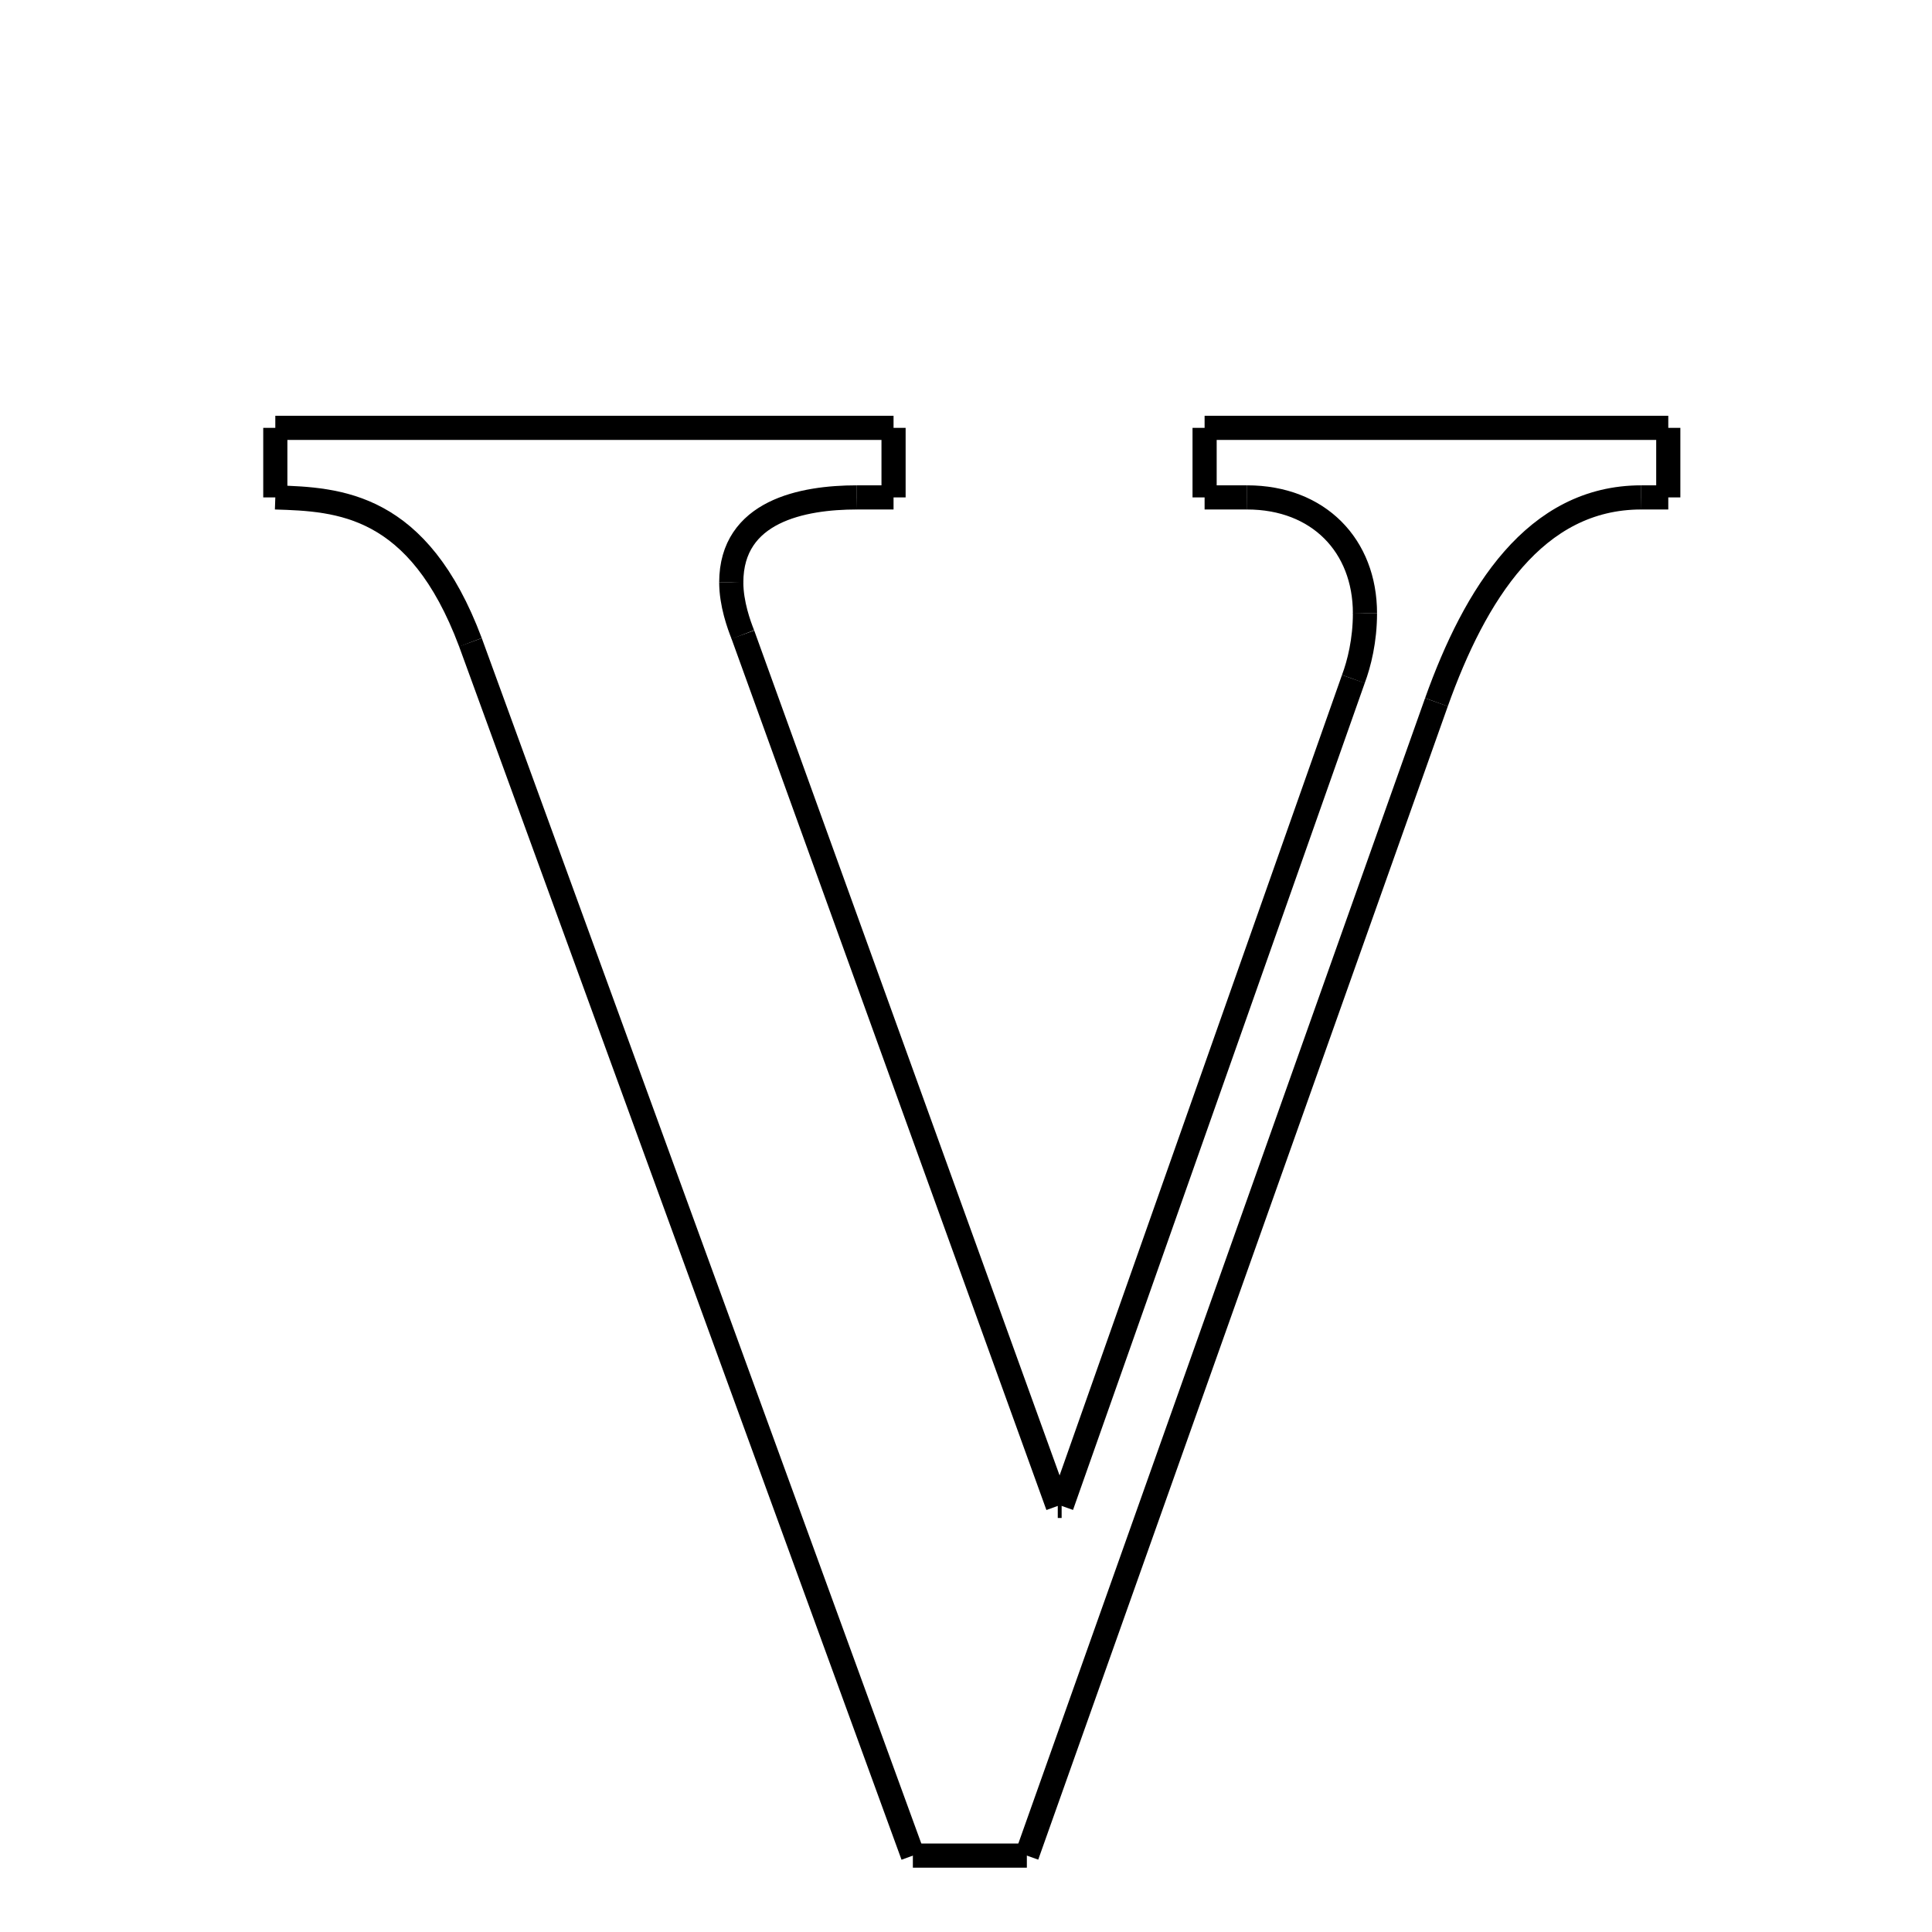 <svg xmlns="http://www.w3.org/2000/svg" xmlns:xlink="http://www.w3.org/1999/xlink" width="50px" height="50px" viewBox="0 0 24 24">
<style type="text/css">
.pen {
	stroke-dashoffset: 0;
	animation-duration: 10s;
	animation-iteration-count: 2;
	animation-timing-function: ease;
}
.path00 {
		stroke-dasharray: 15;
		animation-name: dash00 
}
@keyframes dash00 {
	0.0% {
		stroke-dashoffset: 15;
	}
	8.89% {
		stroke-dashoffset: 0;
	}
}
.path01 {
		stroke-dasharray: 1;
		animation-name: dash01 
}
@keyframes dash01 {
	0%, 8.89% {
		stroke-dashoffset: 1;
	}
	9.89% {
		stroke-dashoffset: 0;
	}
}
.path02 {
		stroke-dasharray: 1;
		animation-name: dash02 
}
@keyframes dash02 {
	0%, 9.89% {
		stroke-dashoffset: 1;
	}
	10.418% {
		stroke-dashoffset: 0;
	}
}
.path03 {
		stroke-dasharray: 4;
		animation-name: dash03 
}
@keyframes dash03 {
	0%, 10.418% {
		stroke-dashoffset: 4;
	}
	12.883% {
		stroke-dashoffset: 0;
	}
}
.path04 {
		stroke-dasharray: 1;
		animation-name: dash04 
}
@keyframes dash04 {
	0%, 12.883% {
		stroke-dashoffset: 1;
	}
	13.656% {
		stroke-dashoffset: 0;
	}
}
.path05 {
		stroke-dasharray: 23;
		animation-name: dash05 
}
@keyframes dash05 {
	0%, 13.656% {
		stroke-dashoffset: 23;
	}
	26.978% {
		stroke-dashoffset: 0;
	}
}
.path06 {
		stroke-dasharray: 1;
		animation-name: dash06 
}
@keyframes dash06 {
	0%, 26.978% {
		stroke-dashoffset: 1;
	}
	27.033% {
		stroke-dashoffset: 0;
	}
}
.path07 {
		stroke-dasharray: 21;
		animation-name: dash07 
}
@keyframes dash07 {
	0%, 27.033% {
		stroke-dashoffset: 21;
	}
	39.642% {
		stroke-dashoffset: 0;
	}
}
.path08 {
		stroke-dasharray: 1;
		animation-name: dash08 
}
@keyframes dash08 {
	0%, 39.642% {
		stroke-dashoffset: 1;
	}
	40.606% {
		stroke-dashoffset: 0;
	}
}
.path09 {
		stroke-dasharray: 4;
		animation-name: dash09 
}
@keyframes dash09 {
	0%, 40.606% {
		stroke-dashoffset: 4;
	}
	43.278% {
		stroke-dashoffset: 0;
	}
}
.path10 {
		stroke-dasharray: 1;
		animation-name: dash10 
}
@keyframes dash10 {
	0%, 43.278% {
		stroke-dashoffset: 1;
	}
	43.889% {
		stroke-dashoffset: 0;
	}
}
.path11 {
		stroke-dasharray: 1;
		animation-name: dash11 
}
@keyframes dash11 {
	0%, 43.889% {
		stroke-dashoffset: 1;
	}
	44.889% {
		stroke-dashoffset: 0;
	}
}
.path12 {
		stroke-dasharray: 11;
		animation-name: dash12 
}
@keyframes dash12 {
	0%, 44.889% {
		stroke-dashoffset: 11;
	}
	51.556% {
		stroke-dashoffset: 0;
	}
}
.path13 {
		stroke-dasharray: 1;
		animation-name: dash13 
}
@keyframes dash13 {
	0%, 51.556% {
		stroke-dashoffset: 1;
	}
	52.556% {
		stroke-dashoffset: 0;
	}
}
.path14 {
		stroke-dasharray: 1;
		animation-name: dash14 
}
@keyframes dash14 {
	0%, 52.556% {
		stroke-dashoffset: 1;
	}
	52.945% {
		stroke-dashoffset: 0;
	}
}
.path15 {
		stroke-dasharray: 7;
		animation-name: dash15 
}
@keyframes dash15 {
	0%, 52.945% {
		stroke-dashoffset: 7;
	}
	57.402% {
		stroke-dashoffset: 0;
	}
}
.path16 {
		stroke-dasharray: 30;
		animation-name: dash16 
}
@keyframes dash16 {
	0%, 57.402% {
		stroke-dashoffset: 30;
	}
	75.002% {
		stroke-dashoffset: 0;
	}
}
.path17 {
		stroke-dasharray: 2;
		animation-name: dash17 
}
@keyframes dash17 {
	0%, 75.002% {
		stroke-dashoffset: 2;
	}
	76.641% {
		stroke-dashoffset: 0;
	}
}
.path18 {
		stroke-dasharray: 32;
		animation-name: dash18 
}
@keyframes dash18 {
	0%, 76.641% {
		stroke-dashoffset: 32;
	}
	95.21% {
		stroke-dashoffset: 0;
	}
}
.path19 {
		stroke-dasharray: 6;
		animation-name: dash19 
}
@keyframes dash19 {
	0%, 95.21% {
		stroke-dashoffset: 6;
	}
	99% {
		stroke-dashoffset: 0;
	}
}
.path20 {
		stroke-dasharray: 1;
		animation-name: dash20 
}
@keyframes dash20 {
	0%, 99% {
		stroke-dashoffset: 1;
	}
	100.0% {
		stroke-dashoffset: 0;
	}
}
</style>
<path class="pen path00" d="M 3.42 5.315 L 11.1 5.315 " fill="none" stroke="black" stroke-width="0.3"></path>
<path class="pen path01" d="M 11.1 5.315 L 11.1 6.179 " fill="none" stroke="black" stroke-width="0.3"></path>
<path class="pen path02" d="M 11.1 6.179 L 10.644 6.179 " fill="none" stroke="black" stroke-width="0.3"></path>
<path class="pen path03" d="M 10.644 6.179 C 9.972 6.179 9.084 6.347 9.084 7.235 " fill="none" stroke="black" stroke-width="0.3"></path>
<path class="pen path04" d="M 9.084 7.235 C 9.084 7.499 9.18 7.763 9.228 7.883 " fill="none" stroke="black" stroke-width="0.3"></path>
<path class="pen path05" d="M 9.228 7.883 L 13.14 18.707 " fill="none" stroke="black" stroke-width="0.3"></path>
<path class="pen path06" d="M 13.14 18.707 L 13.188 18.707 " fill="none" stroke="black" stroke-width="0.3"></path>
<path class="pen path07" d="M 13.188 18.707 L 16.812 8.435 " fill="none" stroke="black" stroke-width="0.3"></path>
<path class="pen path08" d="M 16.812 8.435 C 16.884 8.243 16.956 7.955 16.956 7.619 " fill="none" stroke="black" stroke-width="0.3"></path>
<path class="pen path09" d="M 16.956 7.619 C 16.956 6.779 16.38 6.179 15.492 6.179 " fill="none" stroke="black" stroke-width="0.3"></path>
<path class="pen path10" d="M 15.492 6.179 L 14.964 6.179 " fill="none" stroke="black" stroke-width="0.3"></path>
<path class="pen path11" d="M 14.964 6.179 L 14.964 5.315 " fill="none" stroke="black" stroke-width="0.3"></path>
<path class="pen path12" d="M 14.964 5.315 L 20.724 5.315 " fill="none" stroke="black" stroke-width="0.3"></path>
<path class="pen path13" d="M 20.724 5.315 L 20.724 6.179 " fill="none" stroke="black" stroke-width="0.3"></path>
<path class="pen path14" d="M 20.724 6.179 L 20.388 6.179 " fill="none" stroke="black" stroke-width="0.3"></path>
<path class="pen path15" d="M 20.388 6.179 C 19.068 6.179 18.324 7.379 17.844 8.723 " fill="none" stroke="black" stroke-width="0.3"></path>
<path class="pen path16" d="M 17.844 8.723 L 12.756 23.051 " fill="none" stroke="black" stroke-width="0.3"></path>
<path class="pen path17" d="M 12.756 23.051 L 11.34 23.051 " fill="none" stroke="black" stroke-width="0.3"></path>
<path class="pen path18" d="M 11.34 23.051 L 5.844 7.979 " fill="none" stroke="black" stroke-width="0.3"></path>
<path class="pen path19" d="M 5.844 7.979 C 5.196 6.251 4.212 6.203 3.42 6.179 " fill="none" stroke="black" stroke-width="0.3"></path>
<path class="pen path20" d="M 3.42 6.179 L 3.42 5.315 " fill="none" stroke="black" stroke-width="0.3"></path>
</svg>
